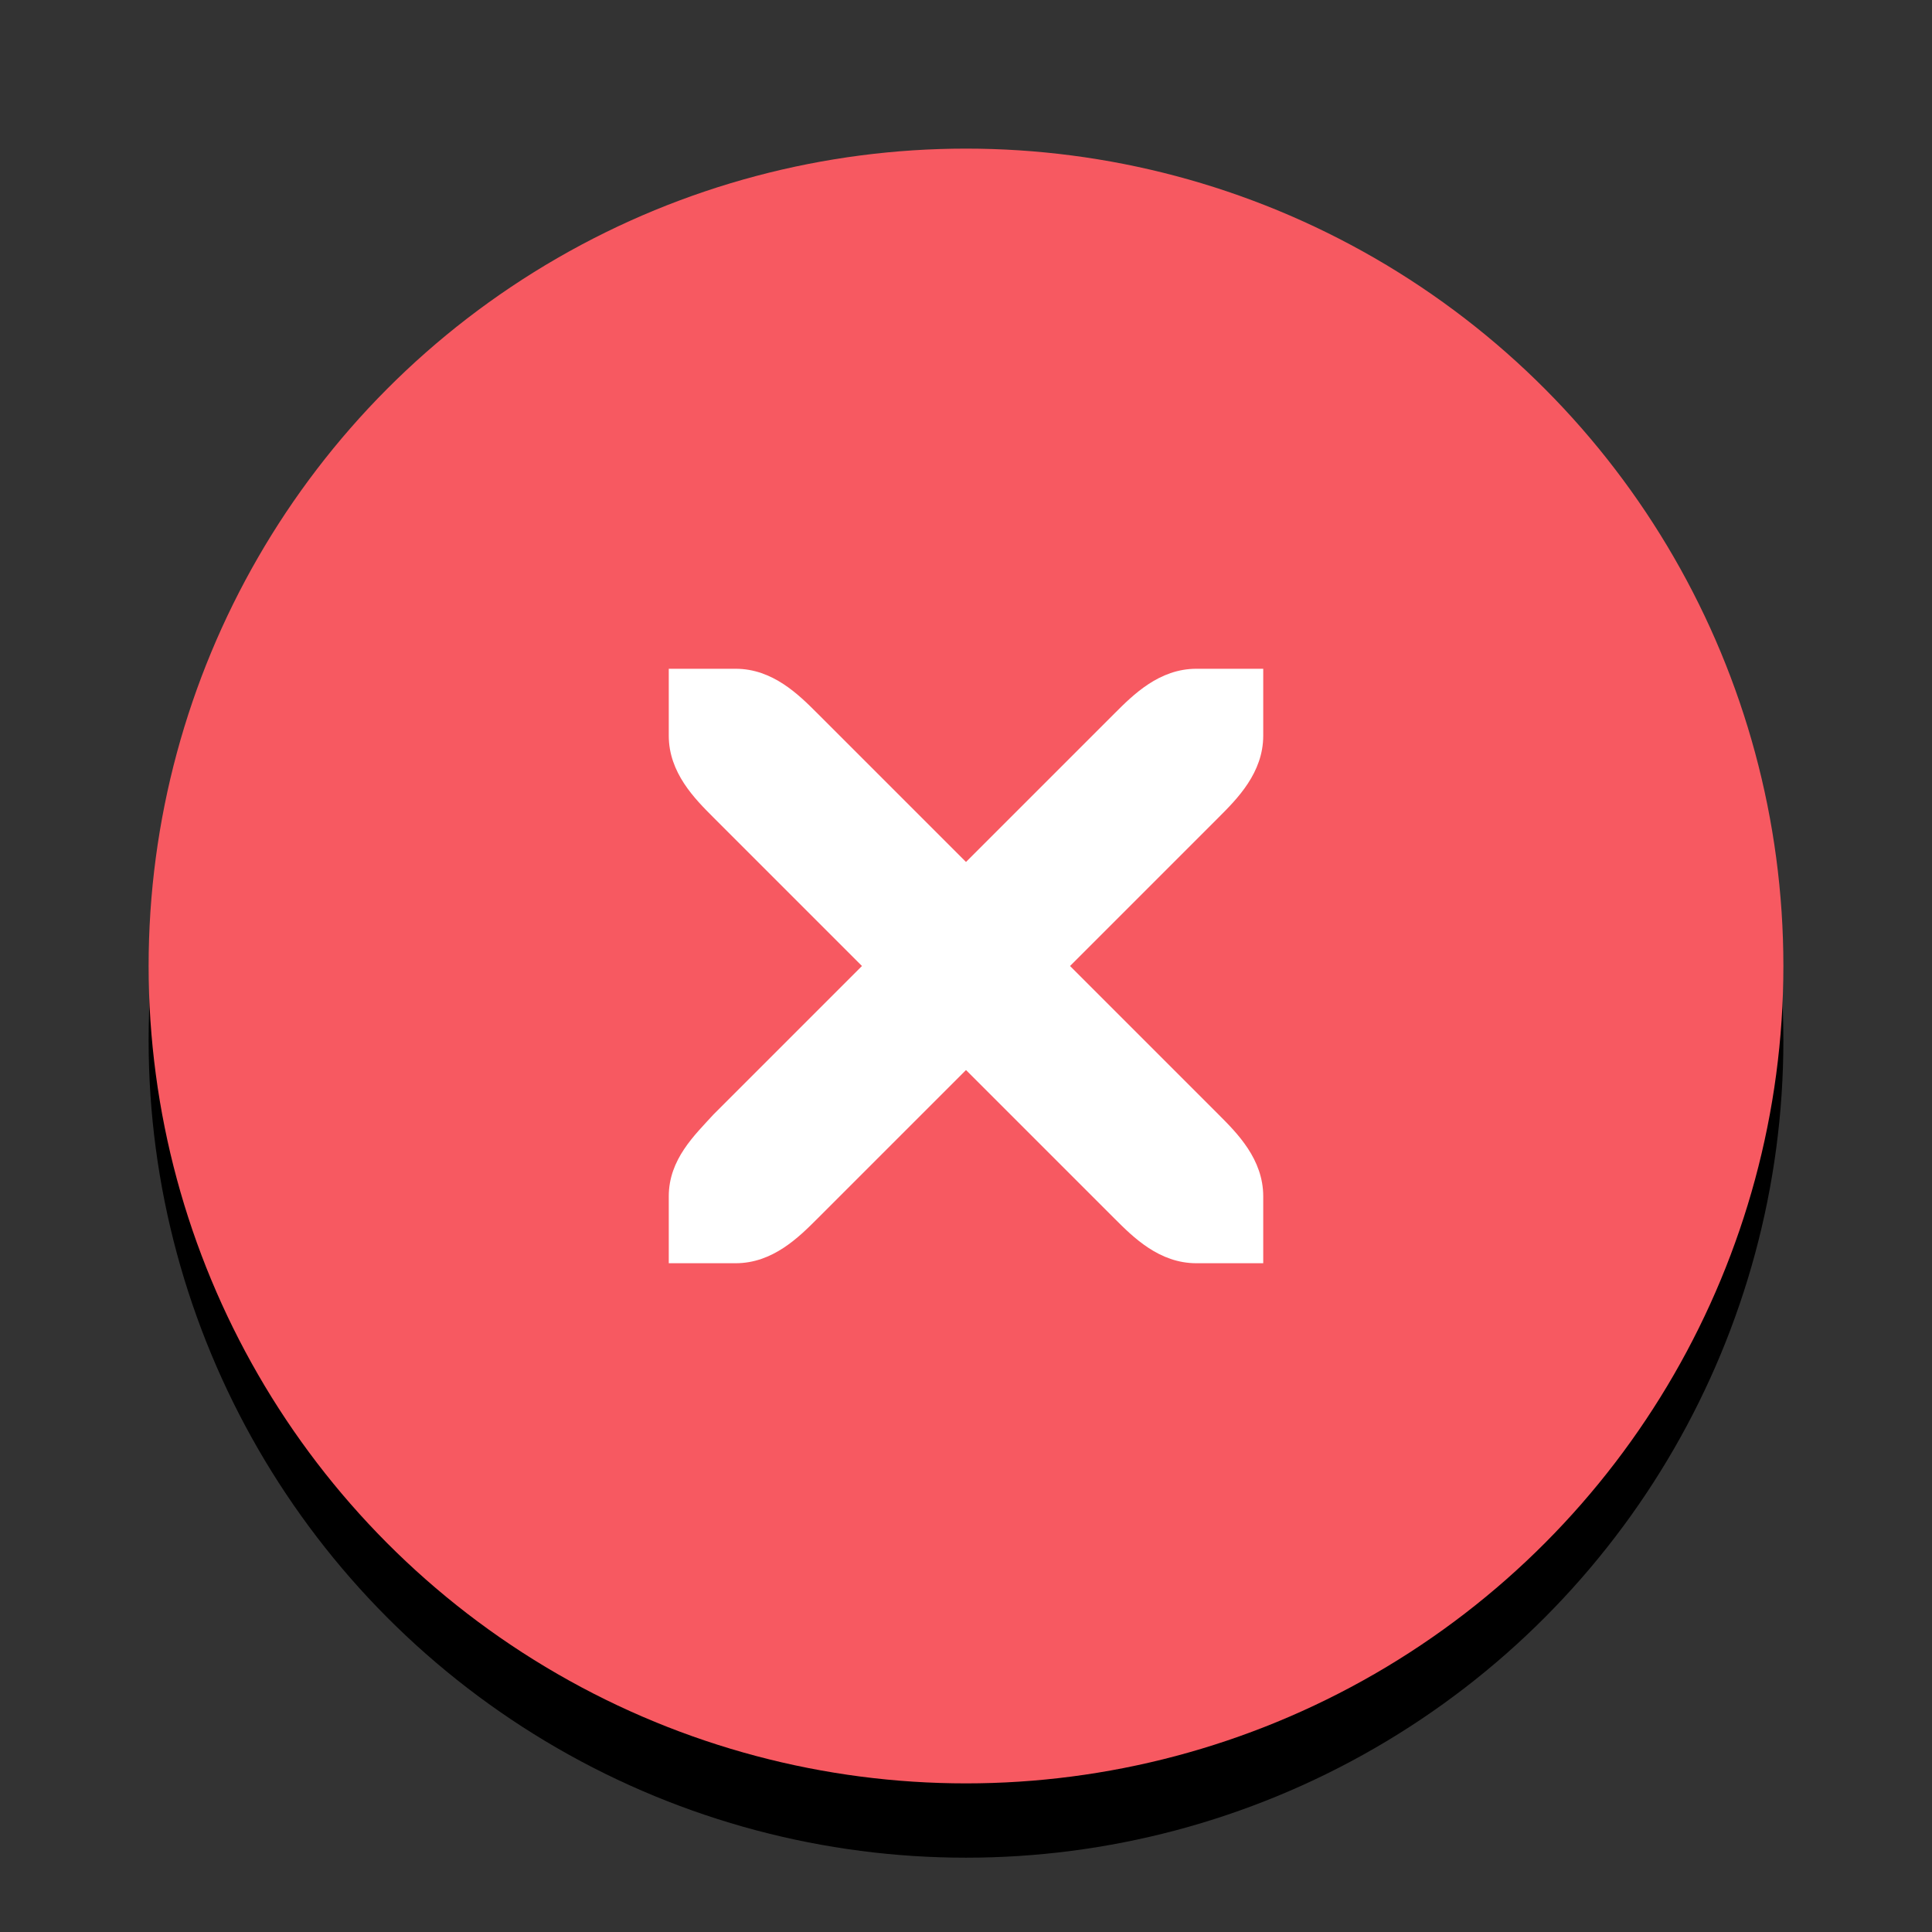 <?xml version="1.0" encoding="UTF-8" standalone="no"?>
<svg 
  xmlns="http://www.w3.org/2000/svg" 
  xmlns:xlink="http://www.w3.org/1999/xlink" 
  xmlns:sodipodi="http://sodipodi.sourceforge.net/DTD/sodipodi-0.dtd" 
  xmlns:inkscape="http://www.inkscape.org/namespaces/inkscape" version="1.1" viewBox="197 47 26 26" width="26" height="26">
  <rect x="197" y="47" width="26" height="26" fill="#333333" stroke="none"/>
  <g id="forms" inkscape:groupmode="layer" inkscape:label="Forms - edit here" transform="translate(400,0)" style="fill: none; stroke: #000000; stroke-width: 0.1;">
    <g id="close-form" transform="translate(50,60)">
      <rect id="n2" x="7" y="7" width="26" height="26"/>
      <path id="t3" d="M 16,23.1 C 16,22.6 16.35,22.275 16.6,22 L 18.6,20 16.6,18 C 16.35,17.75 16,17.4 16,16.9 L 16,16 16.9,16 C 17.4,16 17.75,16.35 18,16.6 L 20,18.6 22,16.6 C 22.25,16.35 22.6,16 23.1,16 L 24,16 24,16.9 C 24,17.4 23.65,17.75 23.4,18 L 21.4,20 23.4,22 C 23.65,22.25 24,22.6 24,23.1 L 24,24 23.1,24 C 22.6,24 22.25,23.65 22,23.4 L 20,21.4 18,23.4 C 17.75,23.65 17.4,24 16.9,24 L 16,24 Z"/>
      <circle id="f5" cx="20" cy="20" r="11"/>
    </g>
  </g>
  <g id="assets" inkscape:groupmode="layer" inkscape:label="Assets" sodipodi:insensitive="true">
    <g class="close" transform="translate(190,40)">
      <g id="close">
        <use xlink:href="#n2" class="null" style="fill: none;"/>
        <use xlink:href="#f5" x="0" y="1" class="shadow" style="opacity: 0.1; fill: #000000; stroke: none; stroke-width: 1;"/>
        <use xlink:href="#f5" class="face" style="fill: #f75961;"/>
        <use xlink:href="#t3" class="trim" style="fill: #ffffff; stroke-width: 1;"/>
      </g>
    </g>
  </g>
</svg>
